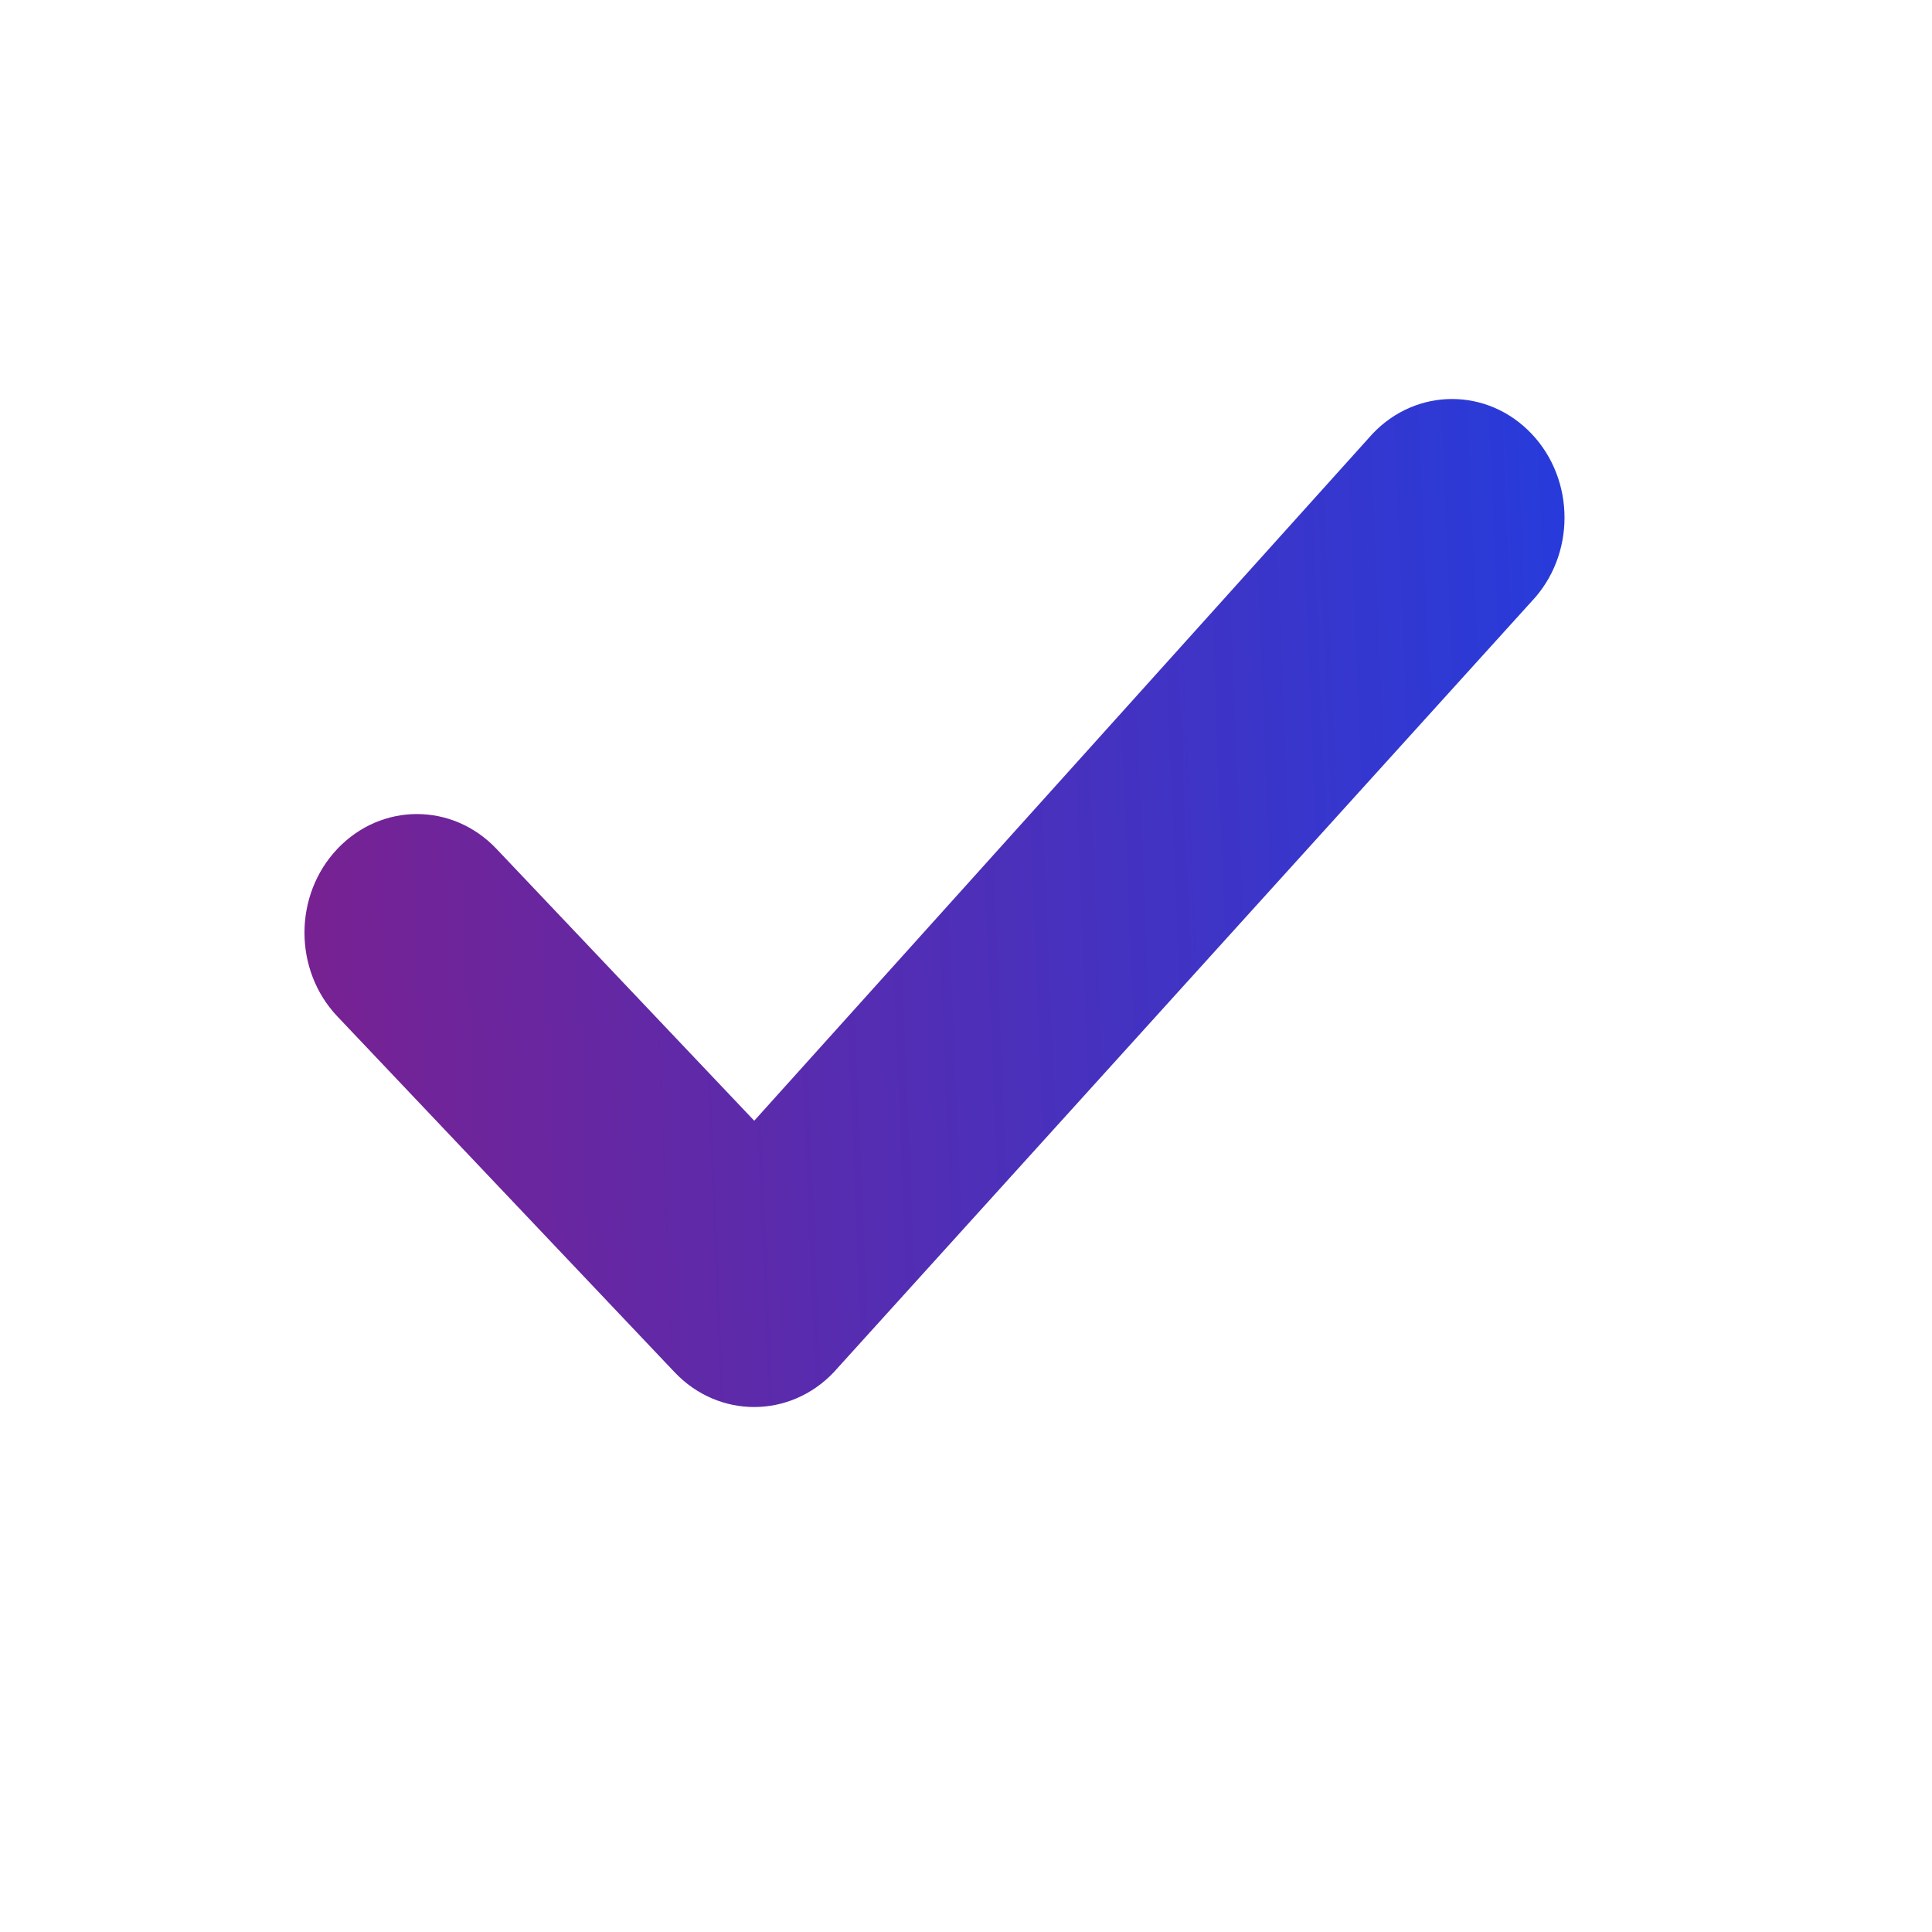 <svg width="23" height="23" viewBox="0 0 23 23" fill="none" xmlns="http://www.w3.org/2000/svg">
<path fill-rule="evenodd" clip-rule="evenodd" d="M18.233 5.164C18.756 5.715 18.756 6.609 18.233 7.16L9.925 16.337C9.402 16.888 8.555 16.888 8.032 16.337L4.017 12.101C3.494 11.55 3.494 10.656 4.017 10.105C4.54 9.553 5.387 9.553 5.91 10.105L8.979 13.342L16.34 5.164C16.863 4.612 17.71 4.612 18.233 5.164Z" fill="url(#paint0_linear_1097_47)"/>
<defs>
<linearGradient id="paint0_linear_1097_47" x1="25.675" y1="-1.583" x2="0.603" y2="-0.55" gradientUnits="userSpaceOnUse">
<stop stop-color="#0048FE"/>
<stop offset="1" stop-color="#851D86"/>
</linearGradient>
</defs>
</svg>
